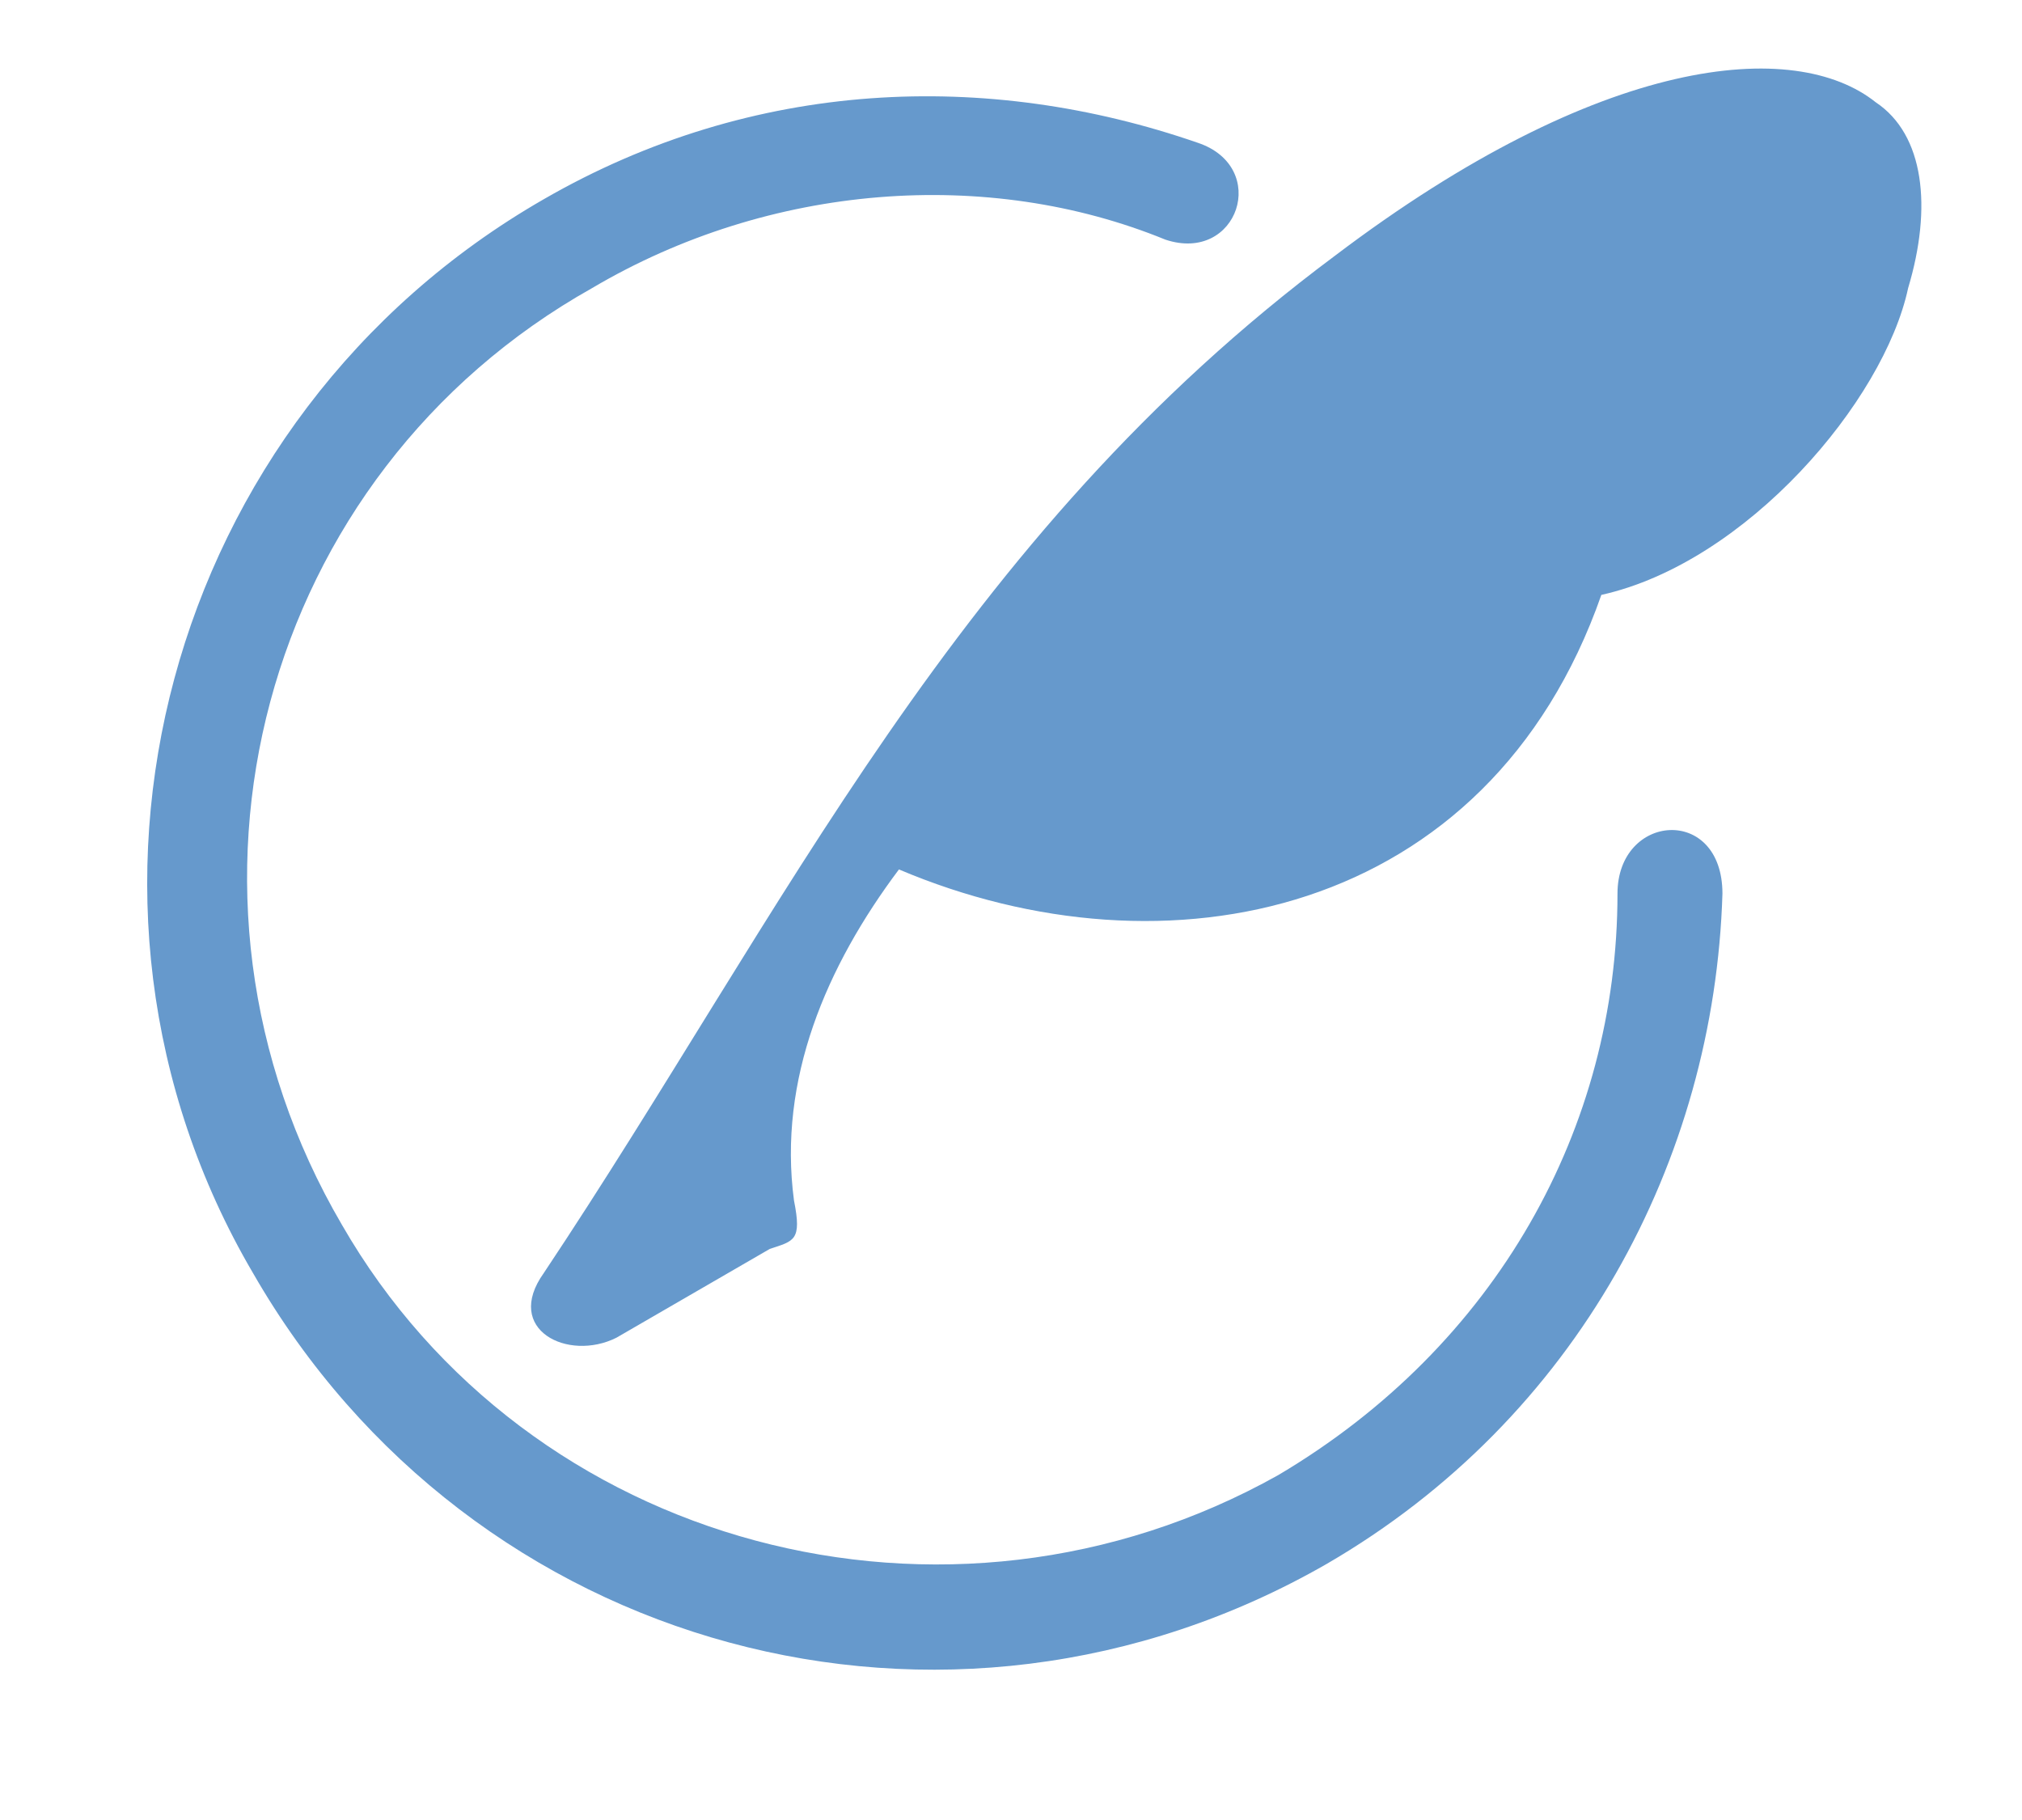 <?xml version="1.0" standalone="no"?><!DOCTYPE svg PUBLIC "-//W3C//DTD SVG 1.1//EN" "http://www.w3.org/Graphics/SVG/1.1/DTD/svg11.dtd"><svg t="1586750115077" class="icon" viewBox="0 0 1138 1024" version="1.1" xmlns="http://www.w3.org/2000/svg" p-id="5091" width="35.562" height="32" xmlns:xlink="http://www.w3.org/1999/xlink"><defs><style type="text/css"></style></defs><path d="M1055.738 57.594c-45.439-36.351-154.492-27.262-304.439 86.333-213.562 159.036-308.983 368.052-445.298 572.527-22.719 31.807 13.632 49.983 40.895 36.351l86.333-49.983c13.632-4.544 18.175-4.544 13.632-27.262-9.088-68.158 18.176-131.772 59.070-186.298v0c149.947 63.614 331.702 27.262 395.317-154.492 81.789-18.176 159.036-109.053 172.667-172.666 13.632-45.439 9.088-86.333-18.175-104.509zM142.422 716.454c122.684 213.562 390.773 286.263 604.333 163.58 140.859-81.789 218.105-227.193 222.649-377.14 0-49.983-59.070-45.439-59.070 0 0 131.772-68.158 254.457-190.842 327.158-186.298 104.509-422.579 40.895-527.088-140.859-109.053-186.298-45.439-422.579 140.859-527.088 99.965-59.070 222.649-68.158 322.614-27.262 40.895 13.632 59.070-40.895 18.175-54.527-118.141-40.895-249.911-36.351-368.052 31.807-213.562 122.684-286.263 395.317-163.58 604.333z" p-id="5092" fill="#6699CC"></path></svg>